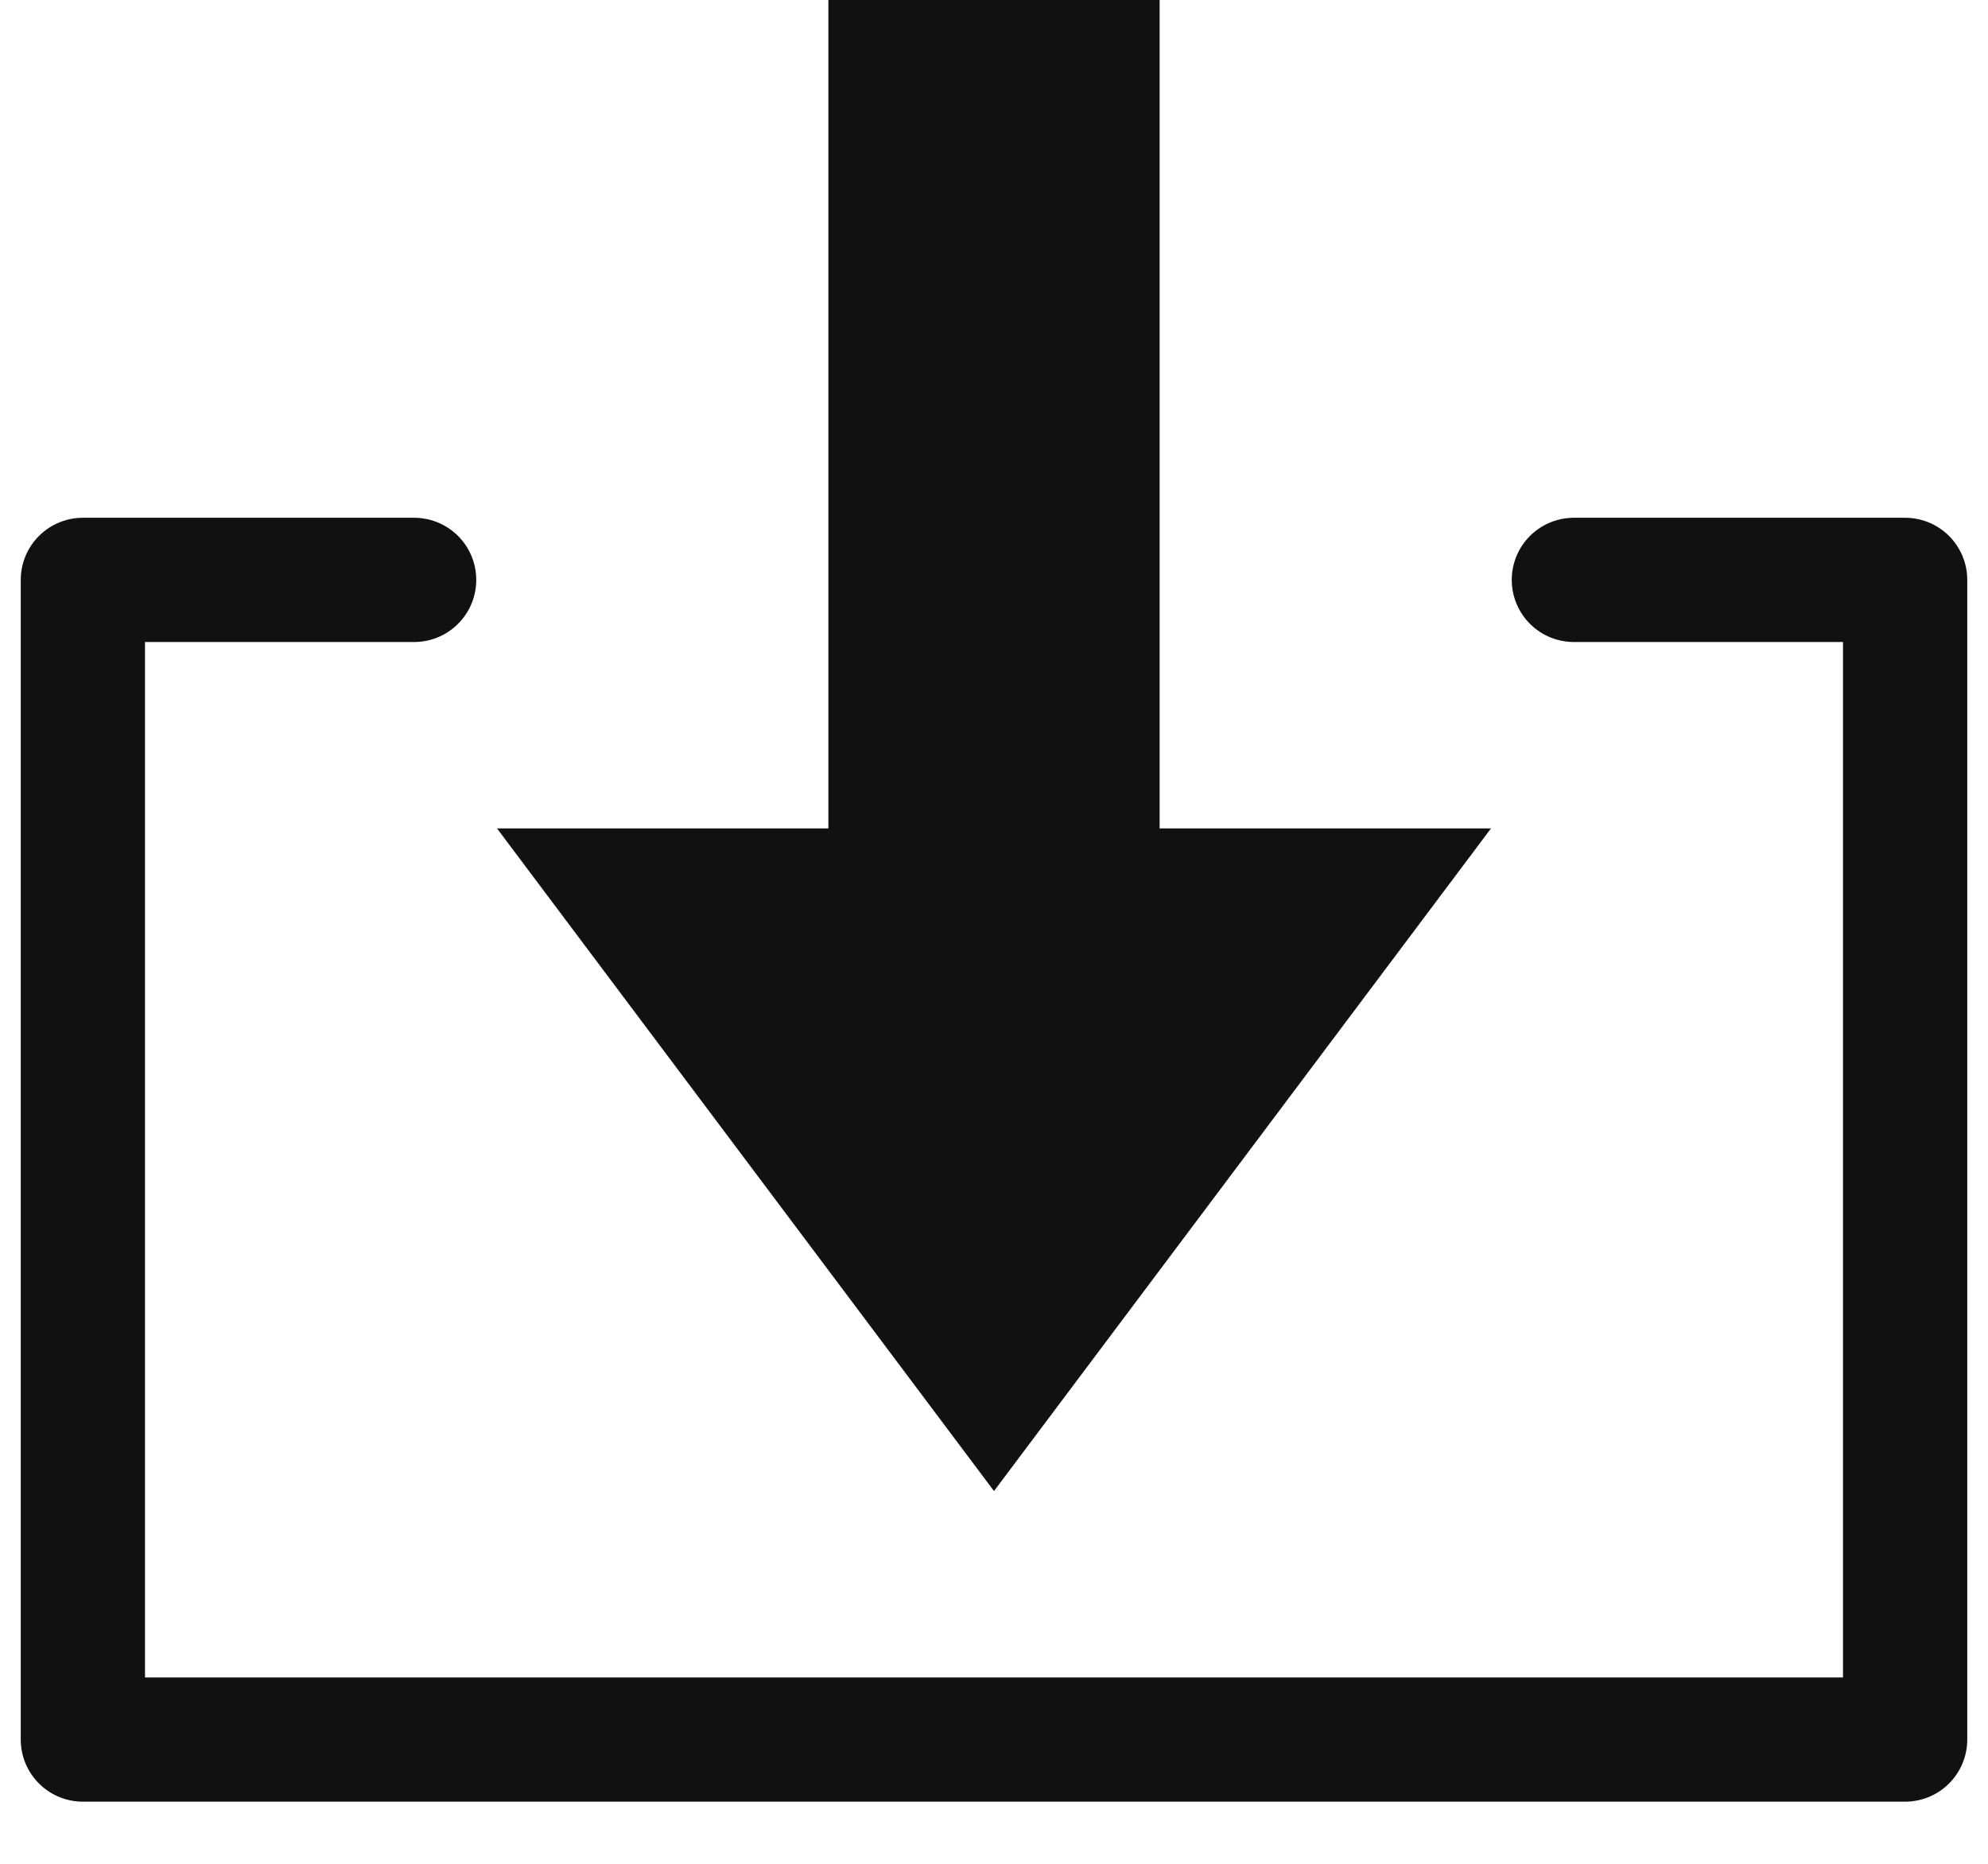 <svg xmlns="http://www.w3.org/2000/svg" width="16" height="15" viewBox="0 0 16 15">
    <g fill="none" fill-rule="evenodd">
        <path stroke="#111" stroke-linecap="round" stroke-linejoin="round" d="M3.333 4.667H.667V14h14.666V4.667h-2.666"/>
        <path fill="#111" d="M9.333 6.667V0H6.667v6.667H4L8 12l4-5.333z"/>
    </g>
</svg>
